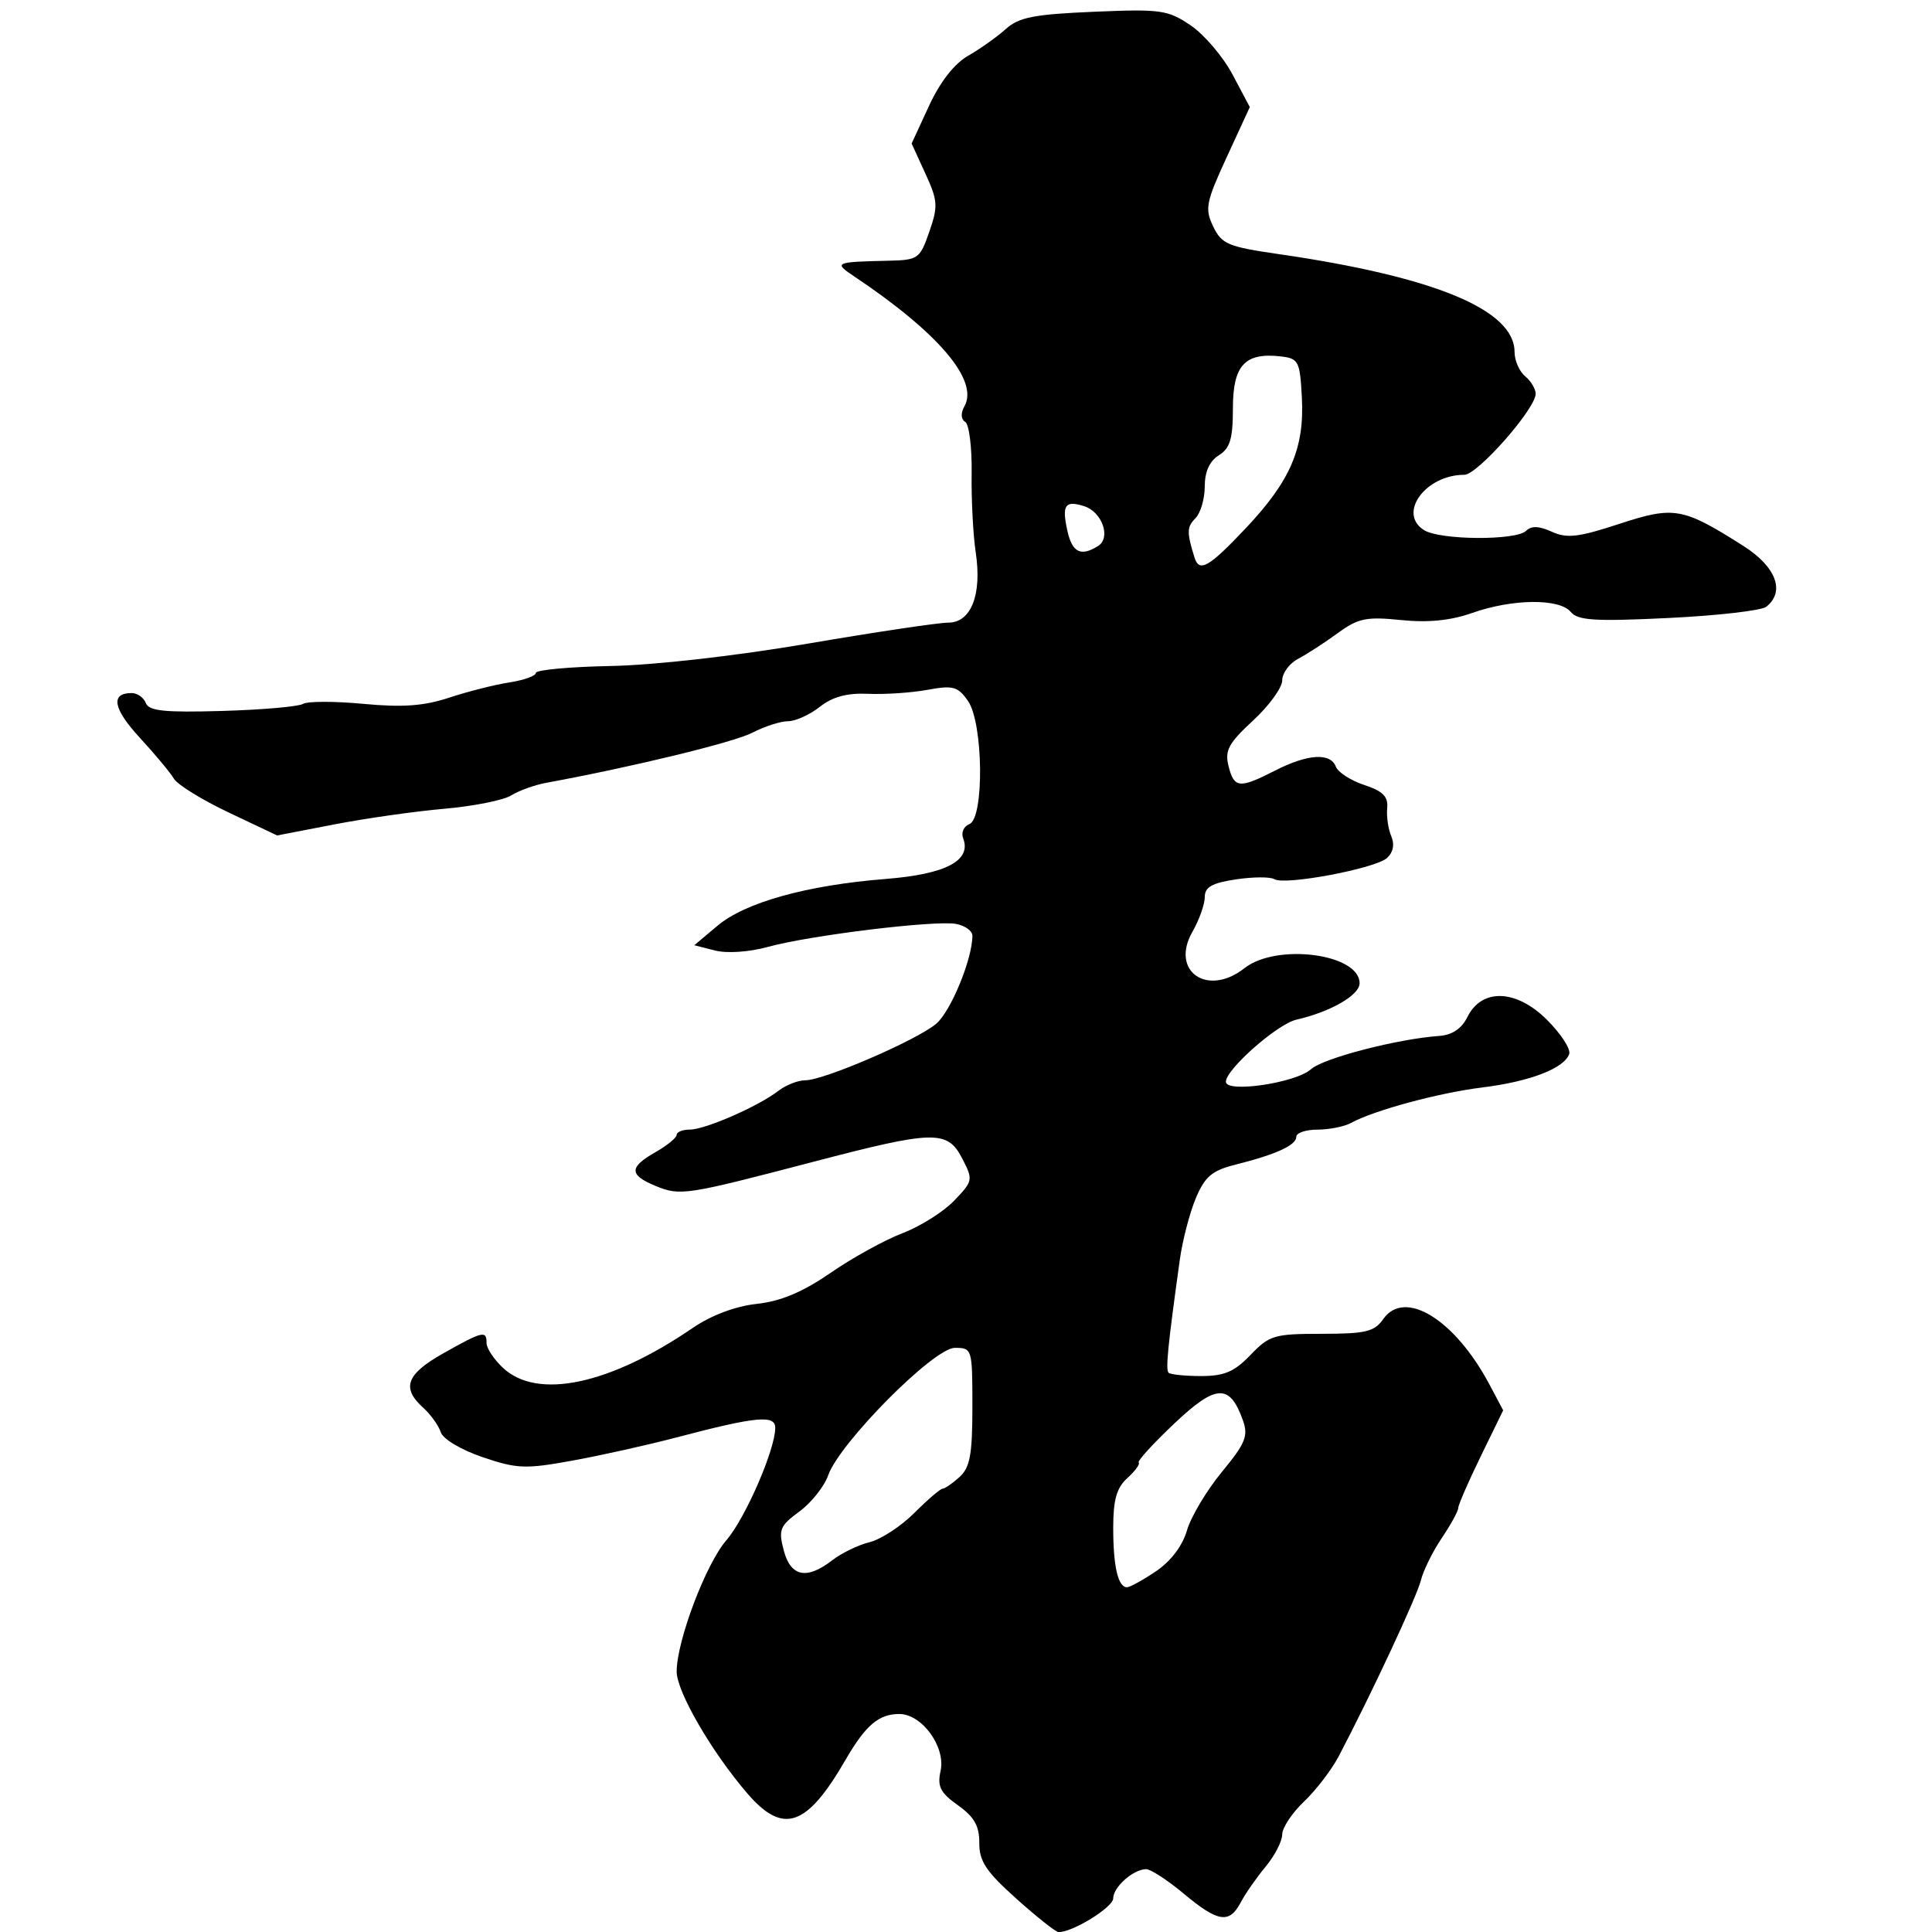 <?xml version="1.0" encoding="UTF-8" standalone="no"?>
<!-- Created with Inkscape (http://www.inkscape.org/) -->

<svg
   xmlns:dc="http://purl.org/dc/elements/1.1/"
   xmlns:cc="http://creativecommons.org/ns#"
   xmlns:rdf="http://www.w3.org/1999/02/22-rdf-syntax-ns#"
   xmlns:svg="http://www.w3.org/2000/svg"
   xmlns="http://www.w3.org/2000/svg"
   xmlns:sodipodi="http://sodipodi.sourceforge.net/DTD/sodipodi-0.dtd"
   xmlns:inkscape="http://www.inkscape.org/namespaces/inkscape"
   id="svg4190"
   version="1.1"
   inkscape:version="0.91 r13725"
   width="370"
   height="370"
   viewBox="0 0 370 370"
   sodipodi:docname="书--王羲之书法.svg">
  <defs
     id="defs4194" />
  <sodipodi:namedview
     pagecolor="#ffffff"
     bordercolor="#666666"
     borderopacity="1"
     objecttolerance="10"
     gridtolerance="10"
     guidetolerance="10"
     inkscape:pageopacity="0"
     inkscape:pageshadow="2"
     inkscape:window-width="1366"
     inkscape:window-height="696"
     id="namedview4192"
     showgrid="false"
     inkscape:zoom="1.2864865"
     inkscape:cx="185"
     inkscape:cy="185"
     inkscape:window-x="0"
     inkscape:window-y="49"
     inkscape:window-maximized="1"
     inkscape:current-layer="svg4190" />
  <path
     style="fill:#000000"
     d="m 194.626,363.603 c -5.78,-5.175 -7.101,-7.163 -7.079,-10.653 0.02,-3.262 -0.961,-4.994 -4.094,-7.225 -3.385,-2.411 -3.977,-3.585 -3.319,-6.585 1.007,-4.586 -3.571,-10.891 -7.908,-10.891 -3.929,0 -6.46,2.157 -10.284,8.765 -7.463,12.895 -11.963,14.424 -18.854,6.405 -6.816,-7.932 -13.497,-19.461 -13.497,-23.29 0,-5.848 5.583,-20.613 9.507,-25.143 3.636,-4.197 9.371,-17.383 9.371,-21.546 0,-2.524 -3.652,-2.169 -18.878,1.835 -5.562,1.463 -14.566,3.469 -20.008,4.458 -8.967,1.63 -10.578,1.567 -17.168,-0.673 -4.116,-1.399 -7.591,-3.474 -8.006,-4.78 -0.403,-1.269 -1.931,-3.392 -3.395,-4.718 -4.179,-3.782 -3.182,-6.418 3.943,-10.419 7.526,-4.227 8.228,-4.391 8.228,-1.921 0,0.983 1.404,3.107 3.121,4.719 6.582,6.184 20.391,3.287 36.37,-7.63 3.551,-2.426 8.143,-4.152 12.246,-4.603 4.643,-0.51 8.787,-2.253 14.158,-5.955 4.177,-2.879 10.374,-6.293 13.77,-7.588 3.397,-1.294 7.846,-4.097 9.887,-6.227 3.61,-3.768 3.652,-3.988 1.543,-8.067 -2.844,-5.5 -5.336,-5.441 -28.688,0.672 -24.323,6.368 -25.341,6.522 -30.064,4.566 -5.077,-2.103 -5.075,-3.567 0.011,-6.46 2.22,-1.263 4.041,-2.752 4.045,-3.308 0.004,-0.556 1.145,-1.011 2.534,-1.011 2.928,0 13.128,-4.463 16.947,-7.416 1.44,-1.113 3.757,-2.023 5.15,-2.023 3.555,0 21.254,-7.635 25.058,-10.81 2.803,-2.339 6.953,-12.421 6.953,-16.89 0,-0.908 -1.399,-1.919 -3.11,-2.246 -3.961,-0.757 -27.999,2.176 -36.074,4.401 -3.581,0.987 -7.803,1.273 -10.113,0.685 l -3.966,-1.01 4.451,-3.739 c 5.334,-4.48 17.13,-7.758 32.238,-8.956 11.503,-0.913 16.443,-3.514 14.8,-7.794 -0.414,-1.079 0.119,-2.296 1.185,-2.705 2.886,-1.107 2.683,-19.391 -0.262,-23.595 -1.941,-2.772 -2.853,-3.021 -7.753,-2.121 -3.054,0.561 -8.155,0.903 -11.336,0.761 -4.072,-0.182 -6.818,0.555 -9.284,2.495 -1.926,1.515 -4.663,2.754 -6.084,2.754 -1.42,0 -4.502,0.993 -6.849,2.207 -3.562,1.842 -22.98,6.561 -39.423,9.581 -2.225,0.409 -5.259,1.497 -6.742,2.42 -1.483,0.922 -7.248,2.073 -12.81,2.557 -5.562,0.484 -15.042,1.832 -21.067,2.996 l -10.953,2.116 -9.273,-4.395 c -5.1,-2.417 -9.824,-5.333 -10.498,-6.48 -0.674,-1.147 -3.608,-4.671 -6.522,-7.831 -5.128,-5.563 -5.679,-8.563 -1.571,-8.563 1.092,0 2.316,0.862 2.72,1.916 0.584,1.522 3.596,1.832 14.661,1.508 7.659,-0.224 14.614,-0.833 15.454,-1.352 0.84,-0.519 6.033,-0.522 11.54,-0.005 7.553,0.708 11.598,0.414 16.468,-1.196 3.551,-1.174 8.731,-2.484 11.512,-2.912 2.781,-0.427 5.057,-1.246 5.057,-1.819 0,-0.573 6.449,-1.168 14.331,-1.323 8.447,-0.166 23.964,-1.928 37.792,-4.291 12.904,-2.205 24.977,-4.01 26.829,-4.01 4.417,0 6.508,-5.336 5.285,-13.484 -0.501,-3.337 -0.852,-10.129 -0.779,-15.094 0.073,-4.964 -0.479,-9.404 -1.227,-9.866 -0.841,-0.52 -0.897,-1.667 -0.146,-3.008 2.775,-4.959 -5.015,-14.104 -21.255,-24.951 -3.817,-2.55 -3.512,-2.685 6.58,-2.907 5.819,-0.128 6.131,-0.346 7.939,-5.545 1.705,-4.904 1.635,-5.95 -0.752,-11.157 l -2.634,-5.746 3.335,-7.218 c 2.132,-4.614 4.839,-8.078 7.505,-9.601 2.294,-1.31 5.528,-3.608 7.189,-5.105 2.501,-2.256 5.392,-2.824 16.855,-3.31 12.847,-0.545 14.174,-0.359 18.556,2.608 2.596,1.758 6.206,5.997 8.023,9.421 l 3.303,6.226 -4.405,9.556 c -3.997,8.672 -4.239,9.902 -2.614,13.298 1.621,3.388 2.811,3.89 12.563,5.304 29.868,4.33 45.157,10.673 45.157,18.735 0,1.634 0.91,3.726 2.023,4.65 1.112,0.923 2.023,2.433 2.023,3.355 0,2.869 -11.135,15.523 -13.659,15.523 -7.455,0 -12.838,7.4 -7.711,10.602 3.085,1.926 17.652,2.016 19.547,0.121 0.985,-0.985 2.471,-0.931 4.907,0.179 2.903,1.323 5.085,1.07 12.904,-1.493 10.53,-3.452 12.157,-3.165 23.774,4.203 6.279,3.982 8.081,8.756 4.4,11.66 -0.927,0.731 -9.361,1.7 -18.742,2.153 -14.101,0.681 -17.342,0.479 -18.706,-1.164 -2.171,-2.616 -11.14,-2.527 -18.849,0.189 -4.174,1.47 -8.442,1.896 -13.675,1.365 -6.642,-0.675 -8.182,-0.353 -12.136,2.534 -2.491,1.818 -5.894,4.023 -7.562,4.9 -1.669,0.877 -3.034,2.734 -3.034,4.128 0,1.394 -2.514,4.855 -5.586,7.692 -4.694,4.334 -5.443,5.725 -4.694,8.711 1.07,4.264 2.065,4.359 8.931,0.856 6.239,-3.183 10.58,-3.459 11.623,-0.739 0.413,1.077 2.857,2.652 5.431,3.502 3.584,1.183 4.614,2.224 4.4,4.448 -0.154,1.597 0.197,4.012 0.779,5.367 0.673,1.566 0.377,3.087 -0.811,4.171 -2.219,2.026 -19.58,5.29 -21.575,4.057 -0.763,-0.471 -4.074,-0.454 -7.359,0.039 -4.599,0.69 -5.972,1.471 -5.972,3.401 0,1.378 -1.062,4.363 -2.36,6.634 -4.309,7.539 2.862,12.557 9.962,6.972 6.157,-4.843 22.026,-2.773 22.052,2.876 0.011,2.279 -5.532,5.474 -12.125,6.99 -3.642,0.838 -13.484,9.513 -13.484,11.886 0,2.203 13.395,0.226 16.304,-2.406 2.337,-2.115 16.566,-5.809 24.53,-6.368 2.499,-0.175 4.31,-1.389 5.424,-3.634 2.761,-5.565 9.373,-5.318 15.259,0.568 2.635,2.635 4.542,5.558 4.237,6.494 -0.896,2.749 -7.474,5.298 -16.59,6.428 -8.443,1.047 -20.731,4.365 -25.211,6.807 -1.288,0.702 -4.17,1.276 -6.405,1.276 -2.235,0 -4.064,0.62 -4.064,1.377 0,1.605 -3.831,3.361 -11.592,5.315 -4.563,1.149 -5.895,2.271 -7.653,6.451 -1.171,2.783 -2.55,8.094 -3.066,11.802 -2.301,16.567 -2.744,21.016 -2.148,21.612 0.35,0.35 3.153,0.637 6.228,0.637 4.452,0 6.38,-0.824 9.466,-4.045 3.609,-3.767 4.549,-4.045 13.66,-4.045 8.409,0 10.063,-0.398 11.766,-2.83 4.1,-5.853 13.721,0.084 20.341,12.552 l 2.618,4.931 -4.304,8.826 c -2.367,4.854 -4.303,9.305 -4.303,9.89 0,0.585 -1.423,3.177 -3.161,5.759 -1.739,2.582 -3.536,6.226 -3.994,8.097 -0.757,3.093 -9.573,21.968 -15.731,33.68 -1.365,2.596 -4.359,6.502 -6.653,8.68 -2.294,2.178 -4.171,5.014 -4.171,6.302 0,1.288 -1.427,4.056 -3.171,6.153 -1.744,2.096 -3.889,5.177 -4.767,6.846 -2.187,4.156 -4.346,3.823 -10.94,-1.686 -3.107,-2.596 -6.35,-4.7 -7.207,-4.677 -2.484,0.068 -6.277,3.445 -6.277,5.587 0,1.72 -7.89,6.579 -10.496,6.463 -0.531,-0.024 -4.163,-2.906 -8.072,-6.405 z m 26.761,-62.689 c 2.831,-1.907 5.069,-4.86 5.93,-7.821 0.761,-2.616 3.763,-7.646 6.671,-11.178 4.538,-5.512 5.112,-6.915 4.045,-9.906 -2.521,-7.072 -5.145,-6.951 -13.138,0.609 -4.041,3.822 -7.109,7.186 -6.819,7.476 0.29,0.29 -0.69,1.629 -2.177,2.976 -2.055,1.86 -2.705,4.153 -2.705,9.545 0,7.386 0.925,11.363 2.642,11.363 0.553,0 3.051,-1.379 5.552,-3.064 z m -61.975,-2.124 c 1.769,-1.37 4.981,-2.923 7.138,-3.451 2.157,-0.528 6.011,-3.047 8.562,-5.599 2.552,-2.552 4.987,-4.64 5.41,-4.64 0.424,0 1.88,-1.004 3.236,-2.232 2.014,-1.822 2.466,-4.295 2.466,-13.484 0,-11.107 -0.044,-11.253 -3.375,-11.253 -4.008,0 -22.052,18.172 -24.25,24.422 -0.751,2.137 -3.232,5.252 -5.513,6.924 -3.737,2.739 -4.033,3.472 -2.995,7.421 1.334,5.079 4.401,5.702 9.32,1.891 z m 79.113,-197.571 c 8.609,-9.103 11.312,-15.384 10.797,-25.092 -0.37,-6.975 -0.627,-7.476 -4.037,-7.87 -6.861,-0.792 -9.169,1.698 -9.169,9.895 0,5.897 -0.535,7.692 -2.697,9.042 -1.781,1.112 -2.697,3.145 -2.697,5.983 0,2.364 -0.807,5.106 -1.794,6.093 -1.648,1.648 -1.671,2.664 -0.164,7.501 0.91,2.921 2.722,1.89 9.76,-5.552 z m -28.221,3.34 c 2.503,-1.586 0.769,-6.525 -2.675,-7.618 -3.662,-1.162 -4.301,-0.236 -3.222,4.677 0.923,4.203 2.591,5.035 5.896,2.941 z"
     id="path4268"
     inkscape:connector-curvature="0" />
</svg>
